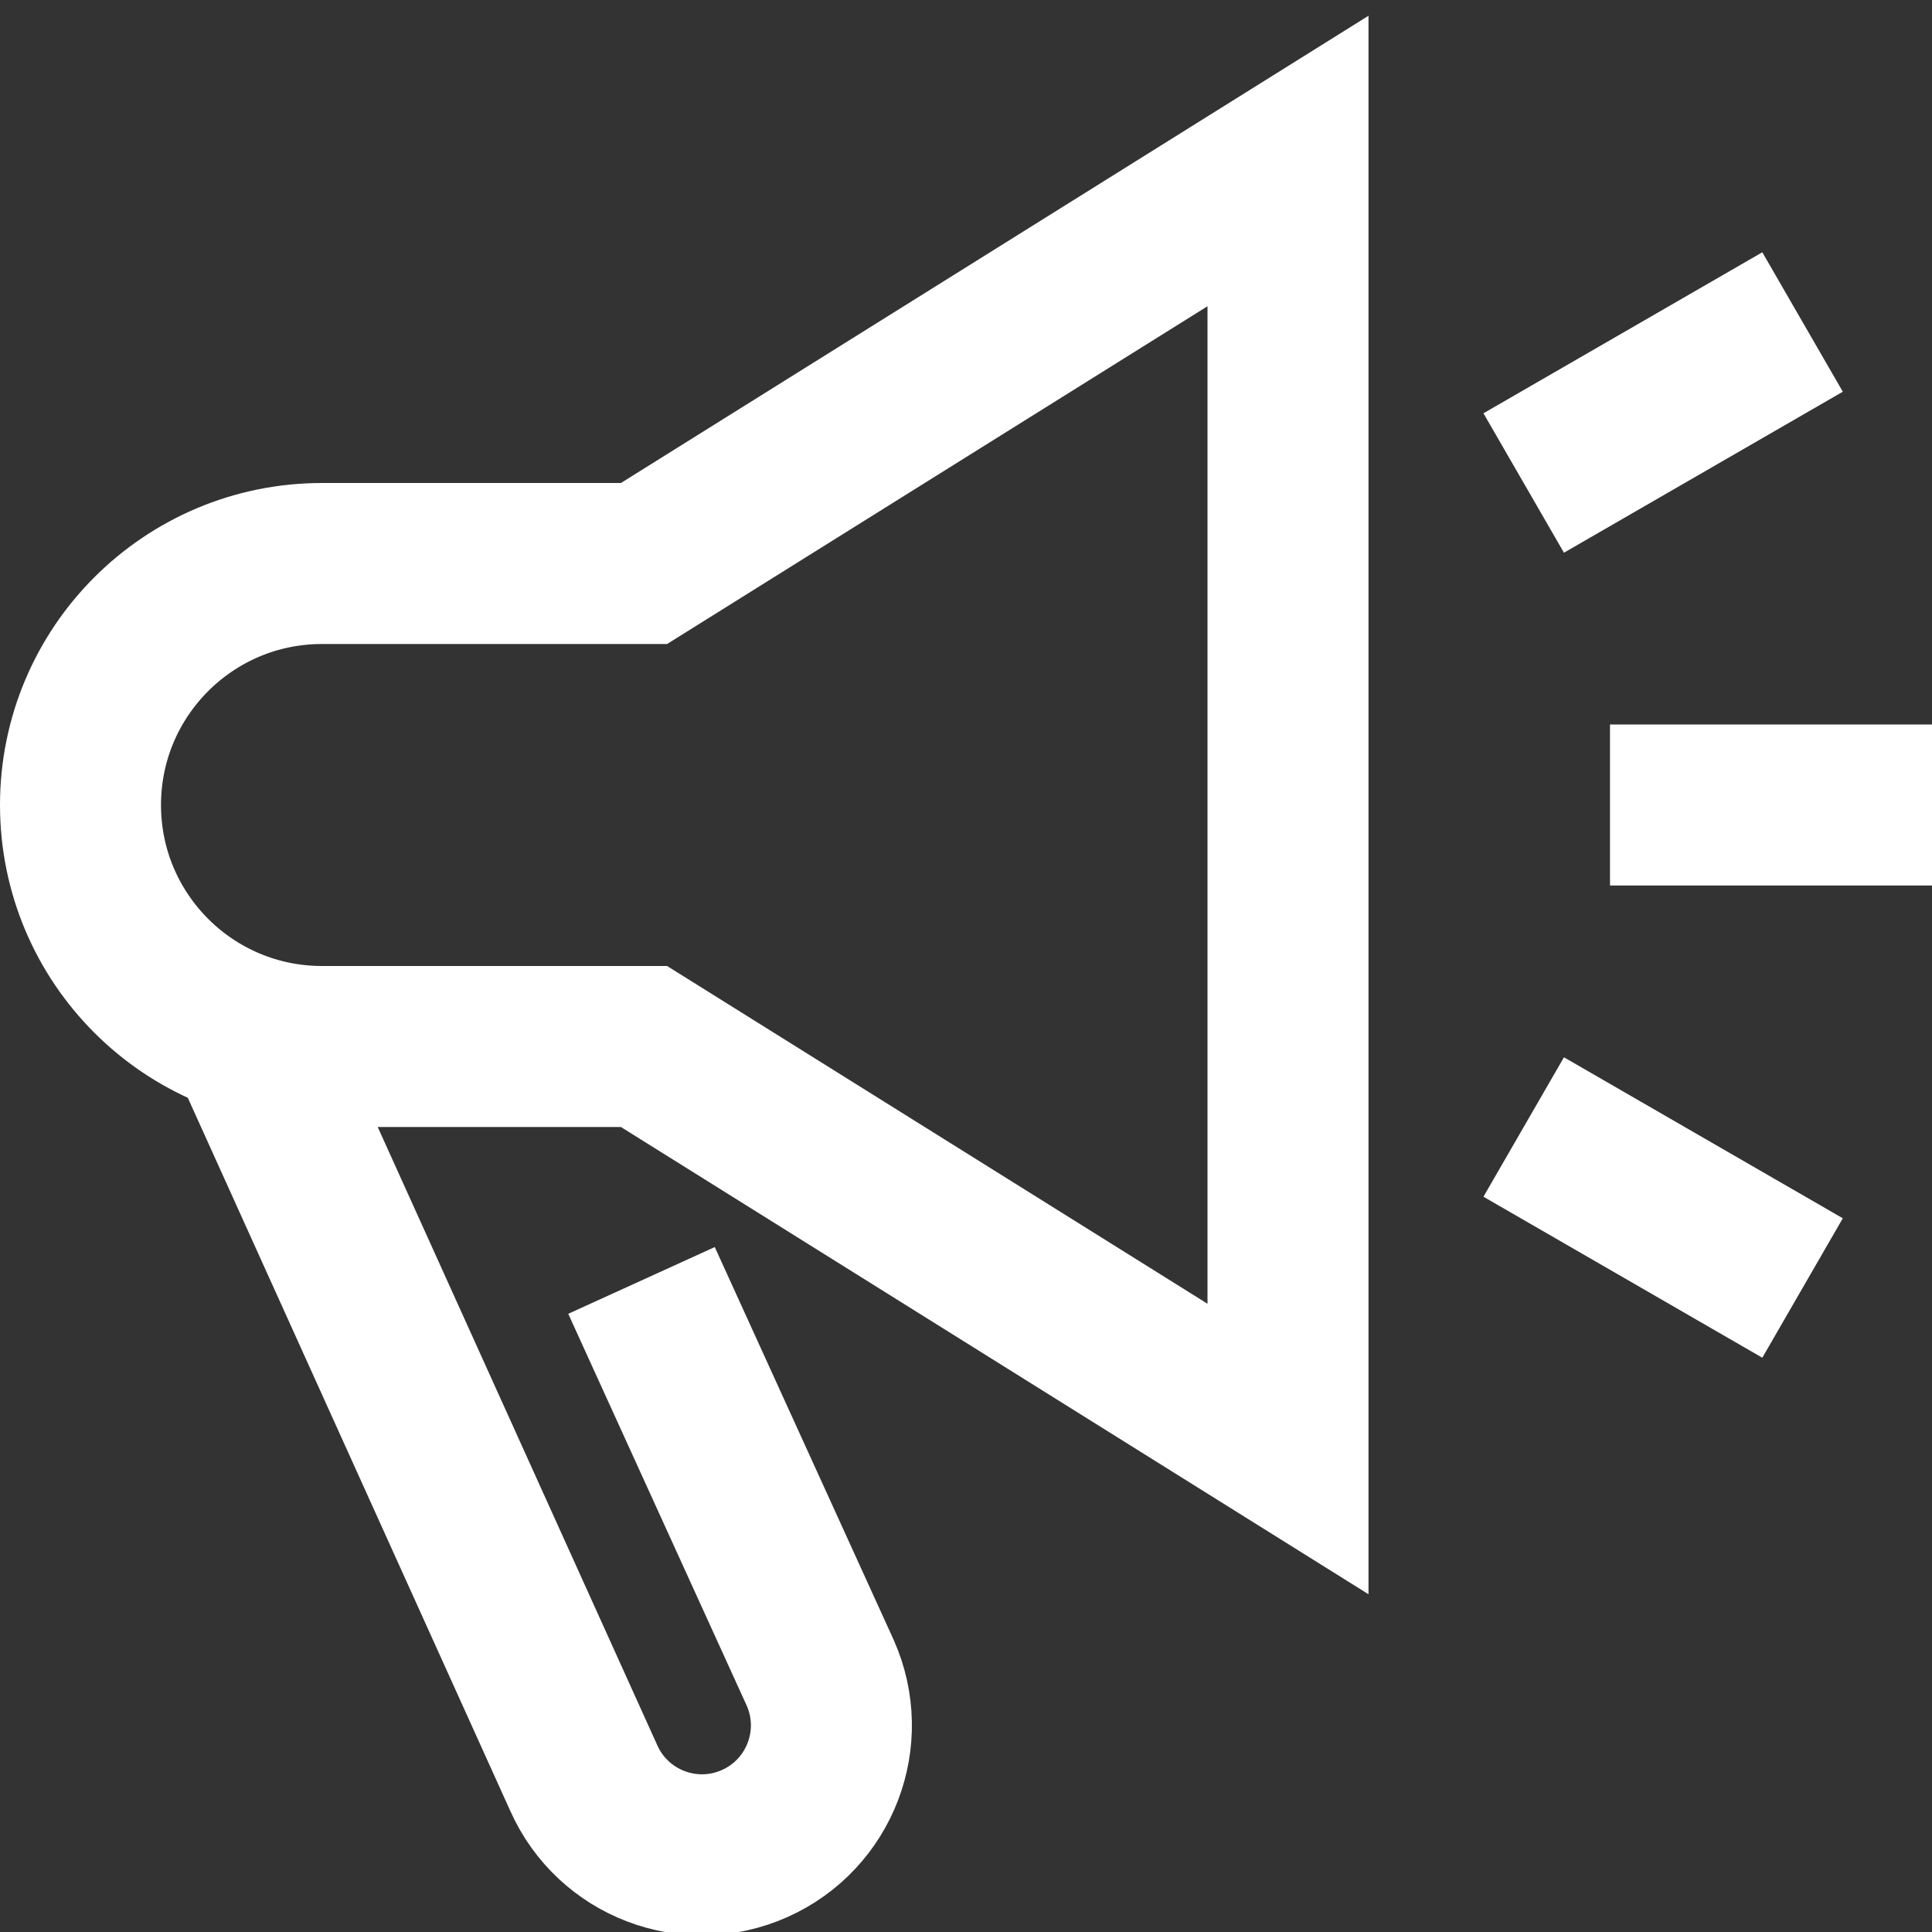 <svg version="1.1" xmlns="http://www.w3.org/2000/svg" xmlns:xlink="http://www.w3.org/1999/xlink" x="0px" y="0px" viewBox="0 0 24 24" xml:space="preserve" width="24" height="24"><rect x="0" y="0" width="24" height="24" fill="#333333" stroke="none"/><g class="nc-icon-wrapper" fill="#ffffff"><path data-cap="butt" fill="none" stroke="#ffffff" stroke-width="2" stroke-miterlimit="10" d="M7.969,15.906l2.219,4.872 c0.362,0.811-0.002,1.761-0.813,2.123l0,0c-0.811,0.362-1.761-0.002-2.123-0.813l-4.177-9.237" stroke-linejoin="miter" stroke-linecap="butt"></path> <path fill="none" stroke="#ffffff" stroke-width="2" stroke-linecap="square" stroke-miterlimit="10" d="M16,18l-8-5H4 c-1.657,0-3-1.343-3-3v0c0-1.657,1.343-3,3-3h4l8-5V18z" stroke-linejoin="miter"></path> <line data-color="color-2" fill="none" stroke="#ffffff" stroke-width="2" stroke-linecap="square" stroke-miterlimit="10" x1="21" y1="10" x2="23" y2="10" stroke-linejoin="miter"></line> <line data-color="color-2" fill="none" stroke="#ffffff" stroke-width="2" stroke-linecap="square" stroke-miterlimit="10" x1="19.794" y1="5.5" x2="21.526" y2="4.5" stroke-linejoin="miter"></line> <line data-color="color-2" fill="none" stroke="#ffffff" stroke-width="2" stroke-linecap="square" stroke-miterlimit="10" x1="19.794" y1="14.5" x2="21.526" y2="15.5" stroke-linejoin="miter"></line></g></svg>